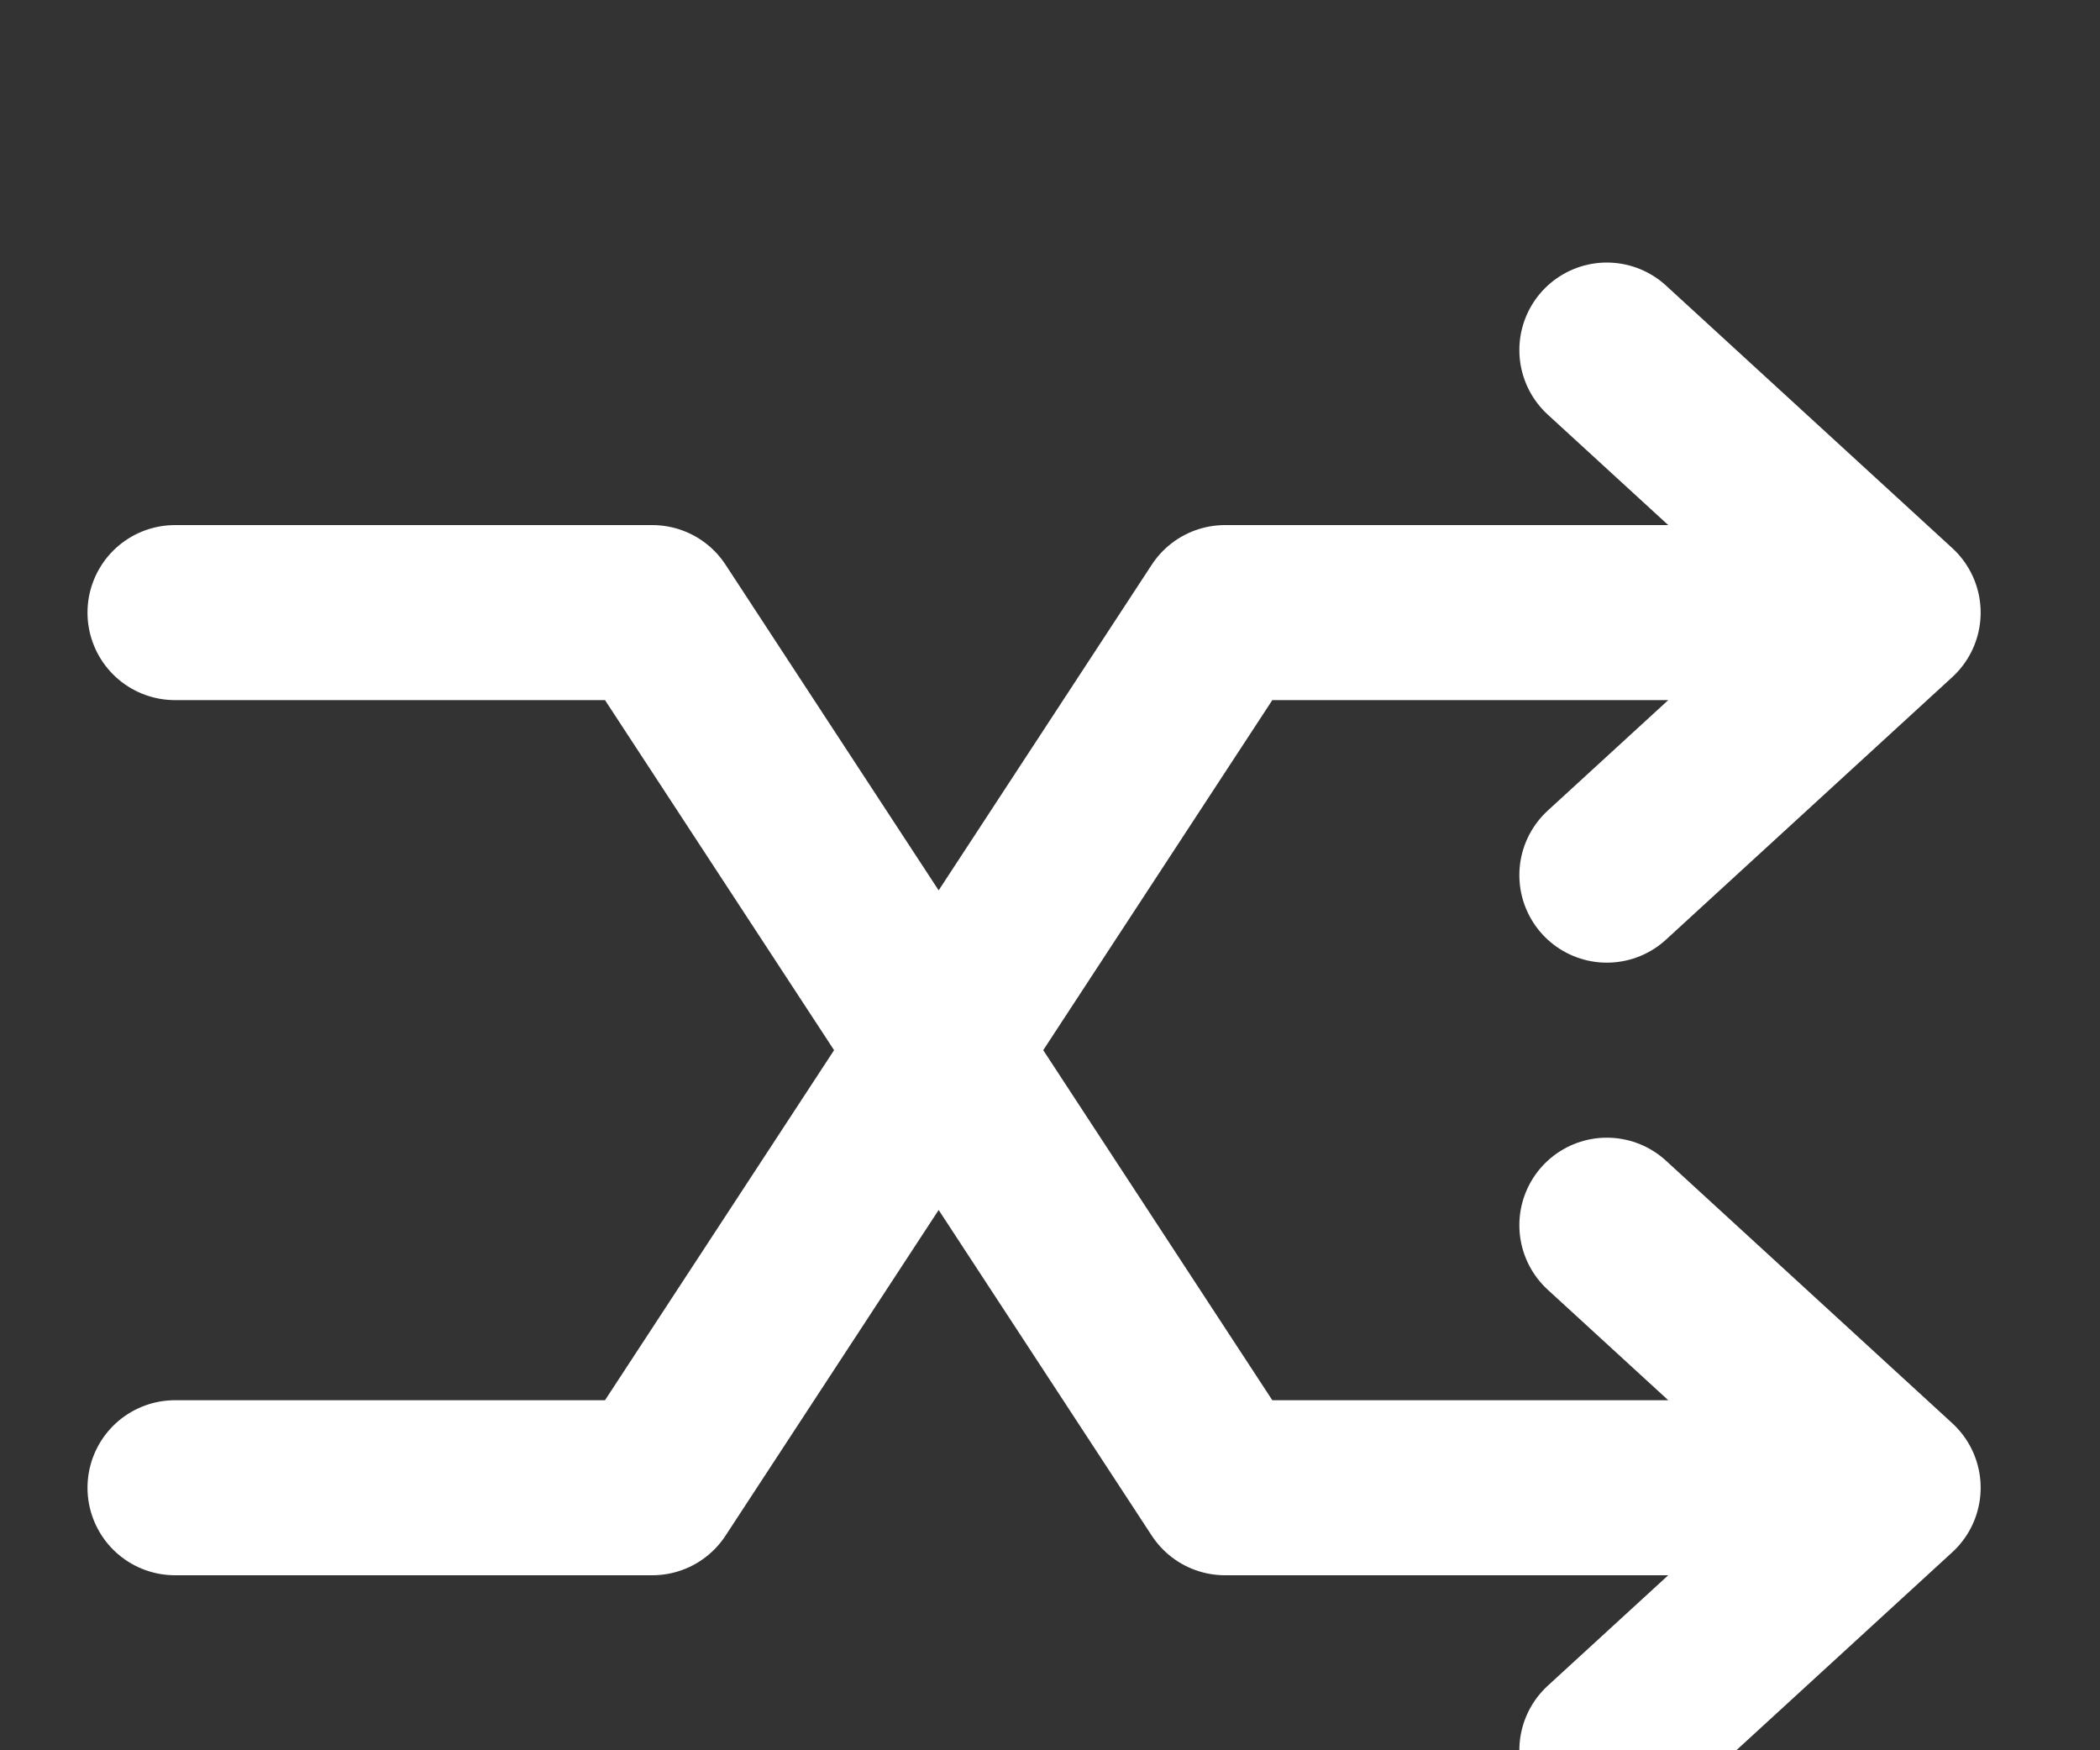 <svg width="24" height="20" viewBox="0 0 24 20" fill="none" xmlns="http://www.w3.org/2000/svg">
<rect x="0" y="0" width="24" height="20" fill="#333333" stroke="none"/>
<g clip-path="url(#clip0_64_59)">
<path d="M21.636 17H14L7.455 7H2M21.636 17L18.364 14M21.636 17L18.364 20M21.636 7H14L7.455 17H2M21.636 7L18.364 4M21.636 7L18.364 10" stroke="#FFF" stroke-width="2" stroke-linecap="round" stroke-linejoin="round"/>
</g>
<defs>
<clipPath id="clip0_64_59">
<rect width="24" height="20" fill="white"/>
</clipPath>
</defs>
</svg>
